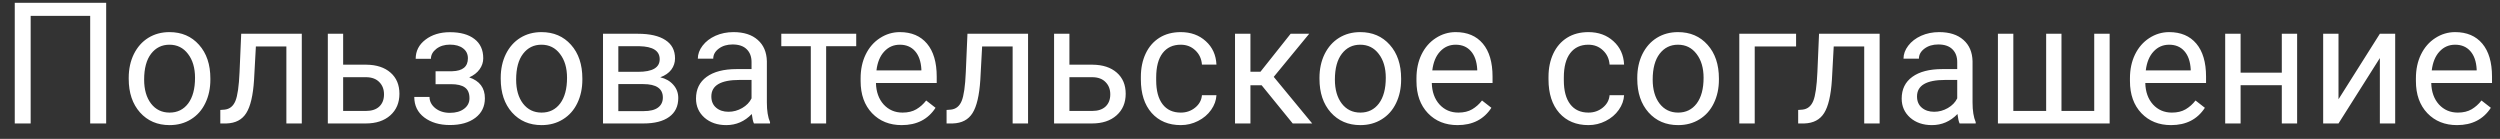 <svg width="162" height="9" viewBox="0 0 162 9" fill="none" xmlns="http://www.w3.org/2000/svg">
<rect x="0" y="0" width="162" height="9" fill="#333333" stroke="none"/>
<path d="M6.88 8H5.844V1.028H1.987V8H0.956V0.18H6.88V8ZM8.341 5.041C8.341 4.471 8.452 3.959 8.674 3.504C8.9 3.05 9.211 2.699 9.609 2.452C10.01 2.205 10.466 2.081 10.979 2.081C11.77 2.081 12.409 2.355 12.896 2.903C13.387 3.451 13.632 4.179 13.632 5.089V5.159C13.632 5.724 13.523 6.233 13.304 6.684C13.089 7.132 12.78 7.481 12.375 7.731C11.974 7.982 11.512 8.107 10.989 8.107C10.201 8.107 9.562 7.833 9.072 7.286C8.585 6.738 8.341 6.013 8.341 5.11V5.041ZM9.34 5.159C9.34 5.803 9.489 6.321 9.786 6.711C10.087 7.101 10.488 7.296 10.989 7.296C11.494 7.296 11.895 7.099 12.192 6.706C12.49 6.308 12.638 5.753 12.638 5.041C12.638 4.403 12.486 3.888 12.182 3.494C11.881 3.096 11.48 2.897 10.979 2.897C10.488 2.897 10.092 3.093 9.791 3.483C9.491 3.873 9.34 4.432 9.34 5.159ZM19.556 2.188V8H18.557V3.01H16.581L16.462 5.186C16.398 6.185 16.23 6.899 15.957 7.329C15.689 7.758 15.261 7.982 14.674 8H14.276V7.125L14.561 7.103C14.883 7.067 15.114 6.881 15.254 6.544C15.394 6.208 15.483 5.585 15.523 4.675L15.63 2.188H19.556ZM22.236 4.192H23.746C24.404 4.199 24.925 4.371 25.309 4.708C25.692 5.044 25.883 5.501 25.883 6.077C25.883 6.657 25.686 7.123 25.293 7.474C24.899 7.825 24.369 8 23.703 8H21.243V2.188H22.236V4.192ZM22.236 5.003V7.189H23.713C24.086 7.189 24.374 7.094 24.578 6.904C24.782 6.711 24.884 6.448 24.884 6.115C24.884 5.792 24.784 5.529 24.584 5.325C24.387 5.118 24.109 5.01 23.751 5.003H22.236ZM30.32 3.778C30.32 3.506 30.216 3.291 30.008 3.134C29.801 2.973 29.516 2.892 29.154 2.892C28.803 2.892 28.51 2.983 28.273 3.166C28.041 3.349 27.924 3.563 27.924 3.811H26.936C26.936 3.306 27.147 2.892 27.57 2.57C27.992 2.248 28.52 2.086 29.154 2.086C29.835 2.086 30.365 2.233 30.744 2.527C31.124 2.817 31.314 3.232 31.314 3.773C31.314 4.034 31.235 4.274 31.077 4.493C30.92 4.711 30.696 4.885 30.406 5.014C31.082 5.243 31.421 5.694 31.421 6.367C31.421 6.901 31.215 7.323 30.803 7.635C30.391 7.946 29.842 8.102 29.154 8.102C28.485 8.102 27.931 7.939 27.495 7.613C27.061 7.284 26.845 6.84 26.845 6.281H27.833C27.833 6.564 27.958 6.808 28.209 7.012C28.463 7.212 28.778 7.312 29.154 7.312C29.534 7.312 29.84 7.225 30.073 7.049C30.305 6.874 30.422 6.646 30.422 6.367C30.422 6.041 30.323 5.809 30.127 5.669C29.933 5.526 29.631 5.454 29.219 5.454H28.225V4.616H29.305C29.981 4.598 30.32 4.319 30.32 3.778ZM32.447 5.041C32.447 4.471 32.558 3.959 32.78 3.504C33.005 3.05 33.317 2.699 33.714 2.452C34.115 2.205 34.572 2.081 35.084 2.081C35.875 2.081 36.514 2.355 37.002 2.903C37.492 3.451 37.737 4.179 37.737 5.089V5.159C37.737 5.724 37.628 6.233 37.41 6.684C37.195 7.132 36.885 7.481 36.48 7.731C36.079 7.982 35.617 8.107 35.095 8.107C34.307 8.107 33.668 7.833 33.177 7.286C32.69 6.738 32.447 6.013 32.447 5.11V5.041ZM33.446 5.159C33.446 5.803 33.594 6.321 33.892 6.711C34.192 7.101 34.593 7.296 35.095 7.296C35.6 7.296 36.001 7.099 36.298 6.706C36.595 6.308 36.744 5.753 36.744 5.041C36.744 4.403 36.592 3.888 36.287 3.494C35.986 3.096 35.585 2.897 35.084 2.897C34.593 2.897 34.198 3.093 33.897 3.483C33.596 3.873 33.446 4.432 33.446 5.159ZM39.075 8V2.188H41.341C42.115 2.188 42.707 2.325 43.119 2.597C43.535 2.865 43.742 3.261 43.742 3.784C43.742 4.052 43.662 4.296 43.501 4.514C43.339 4.729 43.101 4.894 42.786 5.008C43.137 5.091 43.418 5.252 43.629 5.492C43.844 5.732 43.952 6.018 43.952 6.351C43.952 6.885 43.755 7.293 43.361 7.576C42.971 7.859 42.417 8 41.701 8H39.075ZM40.068 5.449V7.2H41.712C42.127 7.2 42.437 7.123 42.641 6.969C42.849 6.815 42.953 6.598 42.953 6.319C42.953 5.739 42.526 5.449 41.674 5.449H40.068ZM40.068 4.654H41.352C42.283 4.654 42.748 4.382 42.748 3.837C42.748 3.293 42.308 3.012 41.427 2.994H40.068V4.654ZM48.855 8C48.798 7.885 48.752 7.681 48.716 7.388C48.254 7.868 47.703 8.107 47.062 8.107C46.489 8.107 46.018 7.946 45.649 7.624C45.284 7.298 45.101 6.886 45.101 6.389C45.101 5.784 45.33 5.314 45.789 4.981C46.251 4.645 46.899 4.477 47.733 4.477H48.7V4.02C48.7 3.673 48.596 3.397 48.388 3.193C48.181 2.985 47.874 2.881 47.47 2.881C47.115 2.881 46.818 2.971 46.578 3.15C46.338 3.329 46.218 3.546 46.218 3.8H45.219C45.219 3.51 45.321 3.23 45.525 2.962C45.733 2.69 46.012 2.475 46.363 2.317C46.718 2.16 47.106 2.081 47.529 2.081C48.198 2.081 48.723 2.249 49.102 2.586C49.482 2.919 49.679 3.379 49.693 3.966V6.641C49.693 7.175 49.761 7.599 49.898 7.914V8H48.855ZM47.206 7.243C47.518 7.243 47.813 7.162 48.093 7.001C48.372 6.84 48.574 6.63 48.7 6.373V5.18H47.921C46.703 5.18 46.095 5.536 46.095 6.249C46.095 6.561 46.199 6.804 46.406 6.979C46.614 7.155 46.881 7.243 47.206 7.243ZM55.483 2.994H53.534V8H52.54V2.994H50.628V2.188H55.483V2.994ZM58.432 8.107C57.644 8.107 57.003 7.85 56.509 7.334C56.015 6.815 55.768 6.122 55.768 5.255V5.073C55.768 4.496 55.877 3.982 56.096 3.531C56.318 3.076 56.626 2.722 57.02 2.468C57.417 2.21 57.847 2.081 58.309 2.081C59.064 2.081 59.651 2.33 60.07 2.828C60.489 3.325 60.699 4.038 60.699 4.965V5.379H56.762C56.776 5.952 56.943 6.416 57.261 6.77C57.584 7.121 57.992 7.296 58.486 7.296C58.837 7.296 59.134 7.225 59.377 7.082C59.621 6.938 59.834 6.749 60.017 6.512L60.623 6.985C60.137 7.733 59.406 8.107 58.432 8.107ZM58.309 2.897C57.908 2.897 57.571 3.044 57.299 3.338C57.027 3.628 56.858 4.036 56.794 4.562H59.705V4.487C59.676 3.982 59.54 3.592 59.297 3.316C59.053 3.037 58.724 2.897 58.309 2.897ZM66.618 2.188V8H65.619V3.01H63.642L63.524 5.186C63.459 6.185 63.291 6.899 63.019 7.329C62.751 7.758 62.323 7.982 61.735 8H61.338V7.125L61.623 7.103C61.945 7.067 62.176 6.881 62.315 6.544C62.455 6.208 62.545 5.585 62.584 4.675L62.691 2.188H66.618ZM69.298 4.192H70.807C71.466 4.199 71.987 4.371 72.37 4.708C72.753 5.044 72.945 5.501 72.945 6.077C72.945 6.657 72.748 7.123 72.354 7.474C71.96 7.825 71.43 8 70.764 8H68.304V2.188H69.298V4.192ZM69.298 5.003V7.189H70.775C71.147 7.189 71.436 7.094 71.64 6.904C71.844 6.711 71.946 6.448 71.946 6.115C71.946 5.792 71.846 5.529 71.645 5.325C71.448 5.118 71.171 5.01 70.812 5.003H69.298ZM76.517 7.296C76.871 7.296 77.181 7.189 77.446 6.974C77.711 6.759 77.858 6.491 77.886 6.168H78.826C78.808 6.501 78.694 6.818 78.482 7.119C78.271 7.42 77.988 7.66 77.634 7.839C77.283 8.018 76.91 8.107 76.517 8.107C75.725 8.107 75.095 7.844 74.626 7.318C74.16 6.788 73.928 6.065 73.928 5.148V4.981C73.928 4.416 74.032 3.913 74.239 3.472C74.447 3.032 74.744 2.69 75.131 2.446C75.521 2.203 75.981 2.081 76.511 2.081C77.163 2.081 77.704 2.276 78.133 2.667C78.567 3.057 78.797 3.563 78.826 4.187H77.886C77.858 3.811 77.714 3.503 77.457 3.263C77.202 3.019 76.887 2.897 76.511 2.897C76.006 2.897 75.614 3.08 75.335 3.445C75.059 3.807 74.921 4.332 74.921 5.019V5.207C74.921 5.877 75.059 6.392 75.335 6.754C75.611 7.116 76.005 7.296 76.517 7.296ZM81.753 5.524H81.028V8H80.029V2.188H81.028V4.648H81.678L83.633 2.188H84.836L82.538 4.981L85.03 8H83.768L81.753 5.524ZM85.502 5.041C85.502 4.471 85.613 3.959 85.835 3.504C86.061 3.05 86.373 2.699 86.77 2.452C87.171 2.205 87.628 2.081 88.14 2.081C88.931 2.081 89.57 2.355 90.057 2.903C90.548 3.451 90.793 4.179 90.793 5.089V5.159C90.793 5.724 90.684 6.233 90.465 6.684C90.251 7.132 89.941 7.481 89.536 7.731C89.135 7.982 88.673 8.107 88.15 8.107C87.363 8.107 86.724 7.833 86.233 7.286C85.746 6.738 85.502 6.013 85.502 5.11V5.041ZM86.501 5.159C86.501 5.803 86.65 6.321 86.947 6.711C87.248 7.101 87.649 7.296 88.15 7.296C88.655 7.296 89.056 7.099 89.353 6.706C89.651 6.308 89.799 5.753 89.799 5.041C89.799 4.403 89.647 3.888 89.343 3.494C89.042 3.096 88.641 2.897 88.14 2.897C87.649 2.897 87.253 3.093 86.953 3.483C86.652 3.873 86.501 4.432 86.501 5.159ZM94.451 8.107C93.663 8.107 93.022 7.85 92.528 7.334C92.034 6.815 91.787 6.122 91.787 5.255V5.073C91.787 4.496 91.896 3.982 92.114 3.531C92.336 3.076 92.644 2.722 93.038 2.468C93.436 2.21 93.865 2.081 94.327 2.081C95.083 2.081 95.67 2.33 96.089 2.828C96.508 3.325 96.717 4.038 96.717 4.965V5.379H92.78C92.795 5.952 92.961 6.416 93.28 6.77C93.602 7.121 94.01 7.296 94.504 7.296C94.855 7.296 95.153 7.225 95.396 7.082C95.639 6.938 95.853 6.749 96.035 6.512L96.642 6.985C96.155 7.733 95.425 8.107 94.451 8.107ZM94.327 2.897C93.926 2.897 93.59 3.044 93.317 3.338C93.045 3.628 92.877 4.036 92.812 4.562H95.724V4.487C95.695 3.982 95.559 3.592 95.315 3.316C95.072 3.037 94.743 2.897 94.327 2.897ZM102.932 7.296C103.286 7.296 103.596 7.189 103.861 6.974C104.126 6.759 104.273 6.491 104.301 6.168H105.241C105.223 6.501 105.109 6.818 104.897 7.119C104.686 7.42 104.403 7.66 104.049 7.839C103.698 8.018 103.326 8.107 102.932 8.107C102.14 8.107 101.51 7.844 101.041 7.318C100.576 6.788 100.343 6.065 100.343 5.148V4.981C100.343 4.416 100.447 3.913 100.654 3.472C100.862 3.032 101.159 2.69 101.546 2.446C101.936 2.203 102.396 2.081 102.926 2.081C103.578 2.081 104.119 2.276 104.548 2.667C104.982 3.057 105.213 3.563 105.241 4.187H104.301C104.273 3.811 104.129 3.503 103.872 3.263C103.617 3.019 103.302 2.897 102.926 2.897C102.421 2.897 102.029 3.08 101.75 3.445C101.474 3.807 101.336 4.332 101.336 5.019V5.207C101.336 5.877 101.474 6.392 101.75 6.754C102.026 7.116 102.42 7.296 102.932 7.296ZM106.095 5.041C106.095 4.471 106.206 3.959 106.428 3.504C106.654 3.05 106.965 2.699 107.363 2.452C107.764 2.205 108.22 2.081 108.732 2.081C109.524 2.081 110.163 2.355 110.65 2.903C111.14 3.451 111.386 4.179 111.386 5.089V5.159C111.386 5.724 111.277 6.233 111.058 6.684C110.843 7.132 110.534 7.481 110.129 7.731C109.728 7.982 109.266 8.107 108.743 8.107C107.955 8.107 107.316 7.833 106.826 7.286C106.339 6.738 106.095 6.013 106.095 5.11V5.041ZM107.094 5.159C107.094 5.803 107.243 6.321 107.54 6.711C107.841 7.101 108.242 7.296 108.743 7.296C109.248 7.296 109.649 7.099 109.946 6.706C110.243 6.308 110.392 5.753 110.392 5.041C110.392 4.403 110.24 3.888 109.936 3.494C109.635 3.096 109.234 2.897 108.732 2.897C108.242 2.897 107.846 3.093 107.545 3.483C107.245 3.873 107.094 4.432 107.094 5.159ZM116.386 3.01H113.706V8H112.707V2.188H116.386V3.01ZM121.8 2.188V8H120.801V3.01H118.825L118.707 5.186C118.642 6.185 118.474 6.899 118.202 7.329C117.933 7.758 117.505 7.982 116.918 8H116.521V7.125L116.805 7.103C117.127 7.067 117.358 6.881 117.498 6.544C117.638 6.208 117.727 5.585 117.767 4.675L117.874 2.188H121.8ZM126.983 8C126.926 7.885 126.88 7.681 126.844 7.388C126.382 7.868 125.83 8.107 125.189 8.107C124.617 8.107 124.146 7.946 123.777 7.624C123.412 7.298 123.229 6.886 123.229 6.389C123.229 5.784 123.458 5.314 123.917 4.981C124.378 4.645 125.027 4.477 125.861 4.477H126.828V4.02C126.828 3.673 126.724 3.397 126.516 3.193C126.308 2.985 126.002 2.881 125.598 2.881C125.243 2.881 124.946 2.971 124.706 3.15C124.466 3.329 124.346 3.546 124.346 3.8H123.347C123.347 3.51 123.449 3.23 123.653 2.962C123.861 2.69 124.14 2.475 124.491 2.317C124.846 2.16 125.234 2.081 125.657 2.081C126.326 2.081 126.851 2.249 127.23 2.586C127.61 2.919 127.807 3.379 127.821 3.966V6.641C127.821 7.175 127.889 7.599 128.025 7.914V8H126.983ZM125.334 7.243C125.646 7.243 125.941 7.162 126.221 7.001C126.5 6.84 126.702 6.63 126.828 6.373V5.18H126.049C124.831 5.18 124.223 5.536 124.223 6.249C124.223 6.561 124.326 6.804 124.534 6.979C124.742 7.155 125.009 7.243 125.334 7.243ZM130.464 2.188V7.189H132.591V2.188H133.584V7.189H135.706V2.188H136.705V8H129.465V2.188H130.464ZM140.685 8.107C139.897 8.107 139.256 7.85 138.762 7.334C138.268 6.815 138.021 6.122 138.021 5.255V5.073C138.021 4.496 138.13 3.982 138.349 3.531C138.571 3.076 138.879 2.722 139.272 2.468C139.67 2.21 140.1 2.081 140.562 2.081C141.317 2.081 141.904 2.33 142.323 2.828C142.742 3.325 142.952 4.038 142.952 4.965V5.379H139.015C139.029 5.952 139.195 6.416 139.514 6.77C139.836 7.121 140.245 7.296 140.739 7.296C141.09 7.296 141.387 7.225 141.63 7.082C141.874 6.938 142.087 6.749 142.27 6.512L142.876 6.985C142.389 7.733 141.659 8.107 140.685 8.107ZM140.562 2.897C140.16 2.897 139.824 3.044 139.552 3.338C139.28 3.628 139.111 4.036 139.047 4.562H141.958V4.487C141.929 3.982 141.793 3.592 141.55 3.316C141.306 3.037 140.977 2.897 140.562 2.897ZM148.854 8H147.861V5.519H145.191V8H144.192V2.188H145.191V4.708H147.861V2.188H148.854V8ZM154.215 2.188H155.208V8H154.215V3.762L151.535 8H150.541V2.188H151.535V6.432L154.215 2.188ZM159.215 8.107C158.428 8.107 157.787 7.85 157.292 7.334C156.798 6.815 156.551 6.122 156.551 5.255V5.073C156.551 4.496 156.66 3.982 156.879 3.531C157.101 3.076 157.409 2.722 157.803 2.468C158.2 2.21 158.63 2.081 159.092 2.081C159.847 2.081 160.435 2.33 160.854 2.828C161.272 3.325 161.482 4.038 161.482 4.965V5.379H157.545C157.559 5.952 157.726 6.416 158.044 6.77C158.367 7.121 158.775 7.296 159.269 7.296C159.62 7.296 159.917 7.225 160.161 7.082C160.404 6.938 160.617 6.749 160.8 6.512L161.407 6.985C160.92 7.733 160.189 8.107 159.215 8.107ZM159.092 2.897C158.691 2.897 158.354 3.044 158.082 3.338C157.81 3.628 157.642 4.036 157.577 4.562H160.488V4.487C160.46 3.982 160.324 3.592 160.08 3.316C159.837 3.037 159.507 2.897 159.092 2.897Z" fill="white"/>
</svg>
